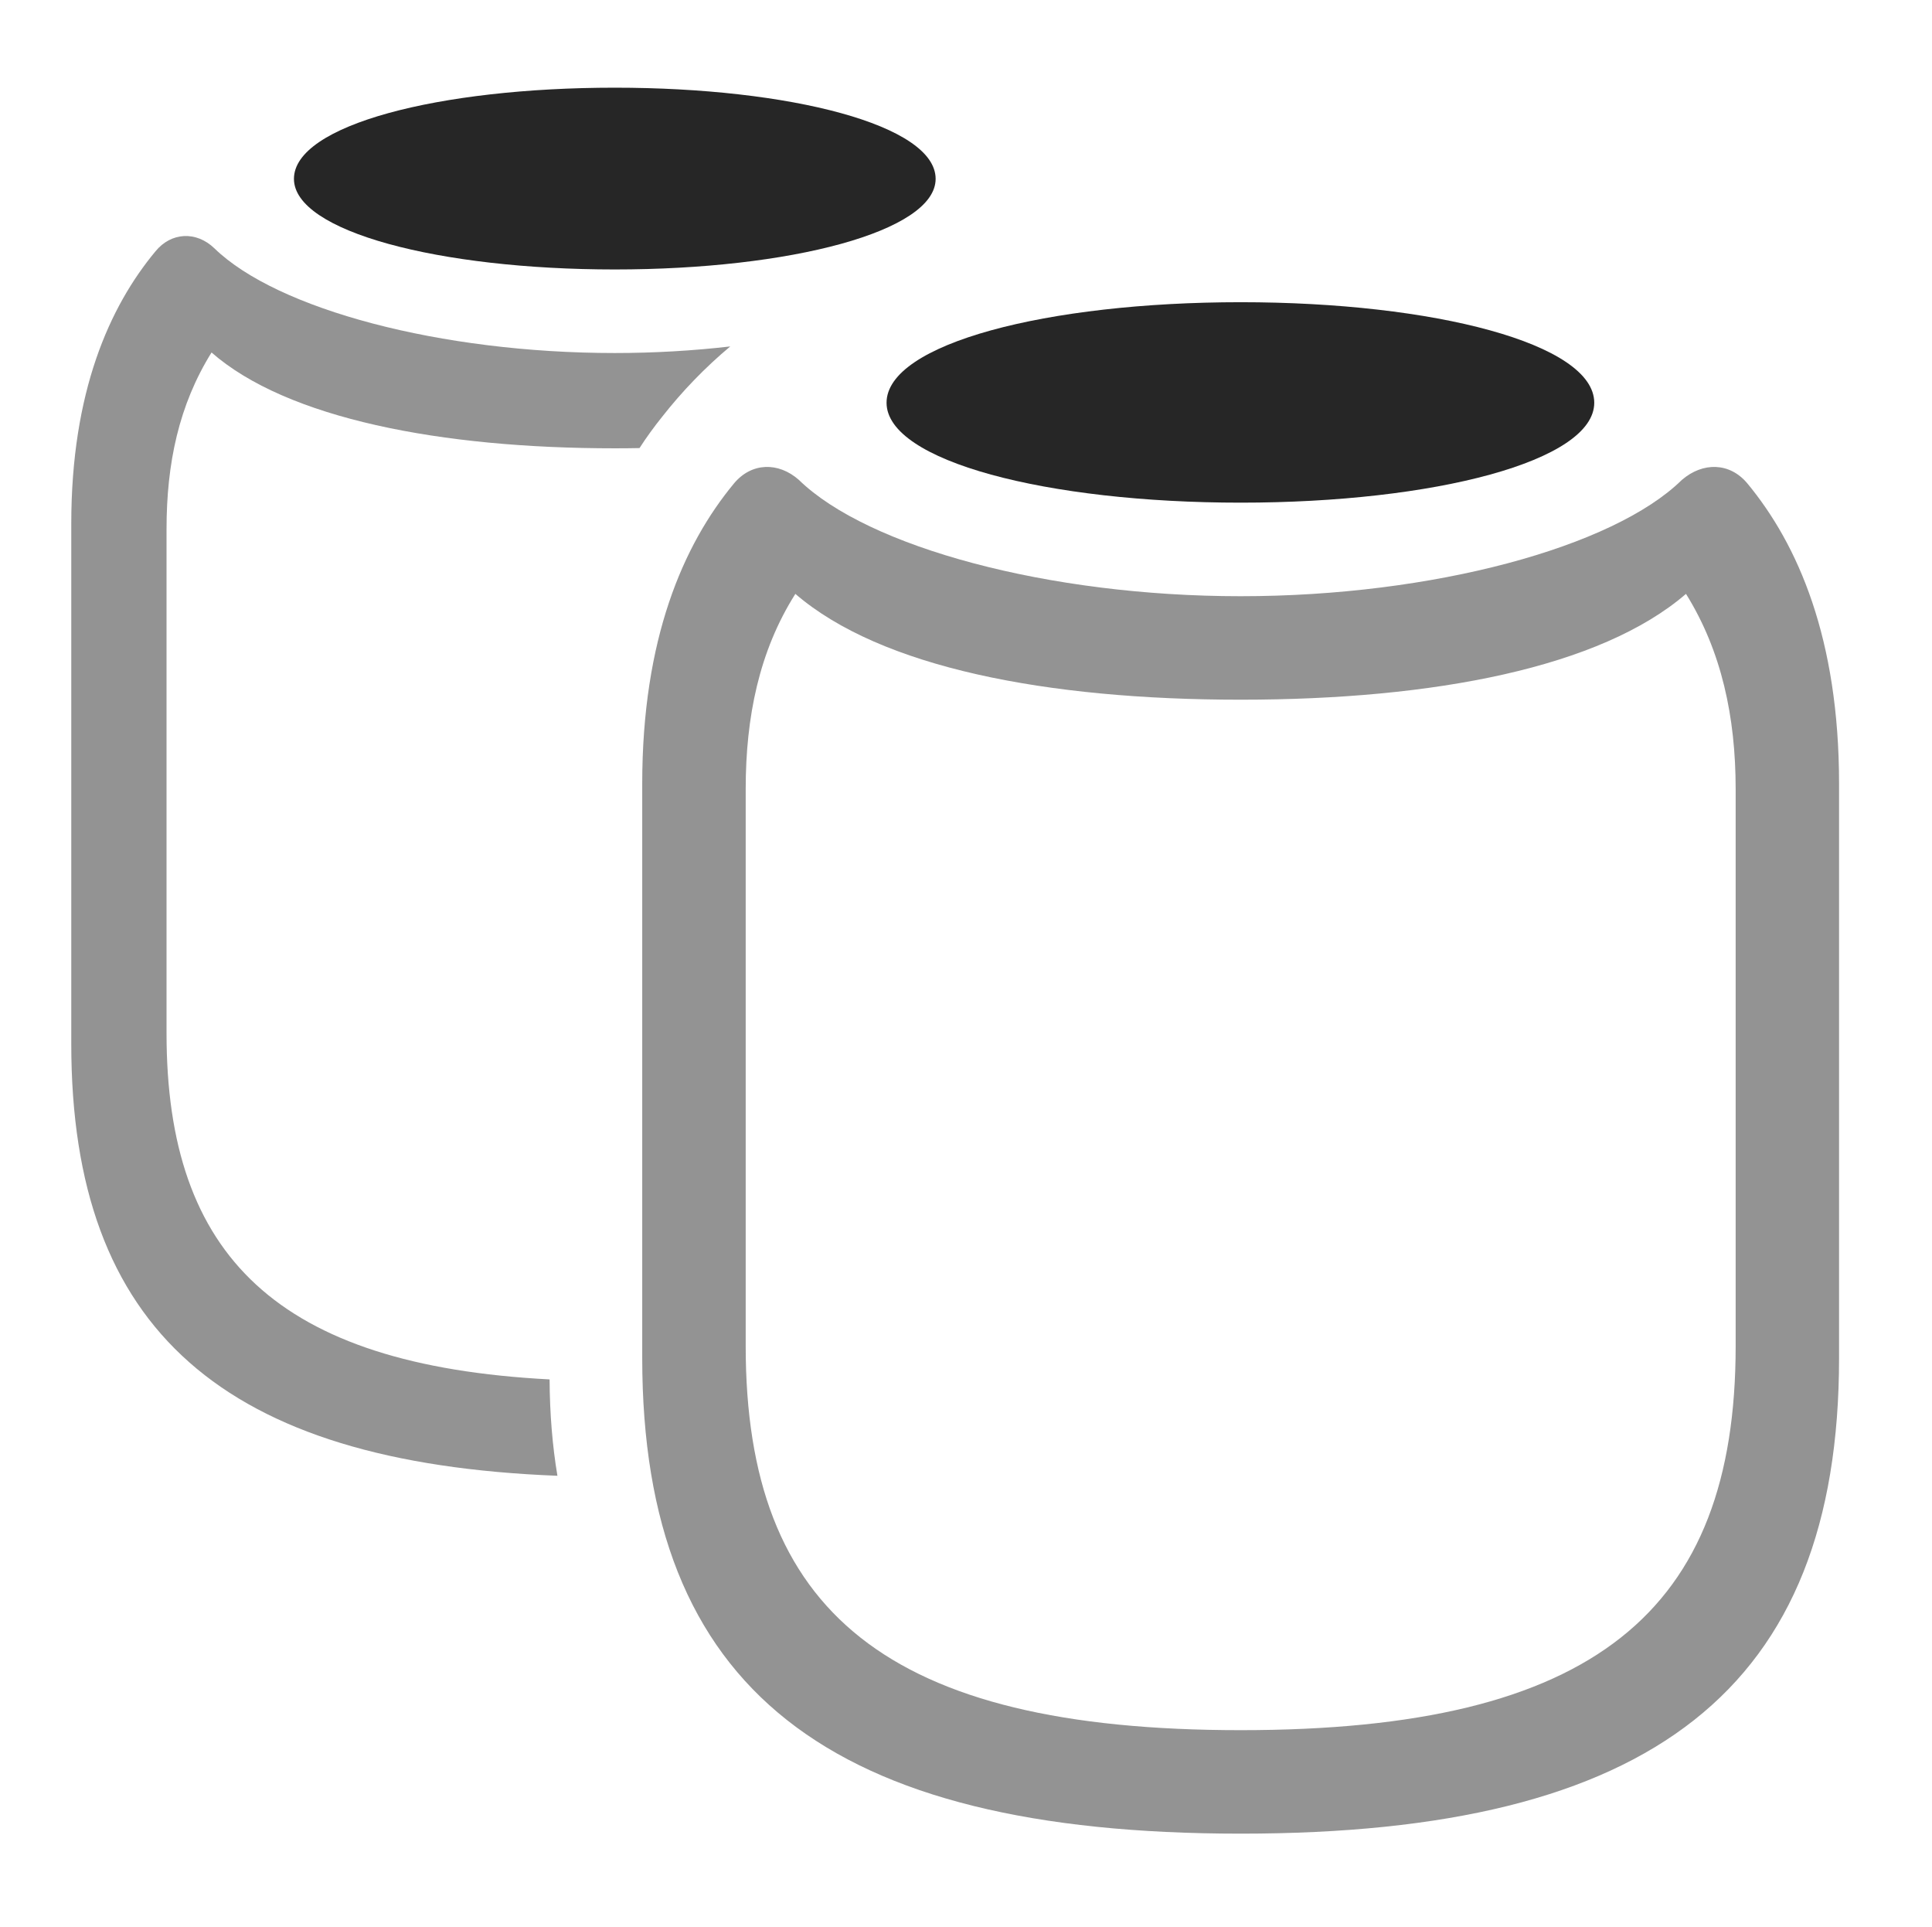 <?xml version="1.0" encoding="UTF-8"?>
<!--Generator: Apple Native CoreSVG 326-->
<!DOCTYPE svg
PUBLIC "-//W3C//DTD SVG 1.1//EN"
       "http://www.w3.org/Graphics/SVG/1.1/DTD/svg11.dtd">
<svg version="1.1" xmlns="http://www.w3.org/2000/svg" xmlns:xlink="http://www.w3.org/1999/xlink" viewBox="0 0 32.285 32.197">
 <g>
  <rect height="32.197" opacity="0" width="32.285" x="0" y="0"/>
  <path d="M3.584 4.15C4.629 5.166 7.363 5.898 10.273 5.898C10.93 5.898 11.579 5.86 12.203 5.788C11.782 6.14 11.403 6.533 11.065 6.963C10.93 7.132 10.803 7.305 10.687 7.486C10.55 7.489 10.412 7.49 10.273 7.49C7.363 7.49 4.795 6.992 3.535 5.889C2.988 6.768 2.783 7.744 2.783 8.838L2.783 17.266C2.783 20.984 4.636 22.808 9.184 23.046C9.187 23.618 9.231 24.155 9.315 24.656C3.74 24.438 1.191 22.223 1.191 17.441L1.191 8.75C1.191 6.553 1.826 5.127 2.598 4.199C2.861 3.877 3.281 3.857 3.584 4.15Z" fill="black" fill-opacity="0.425"/>
  <path d="M15.635 2.988C15.635 3.867 13.203 4.502 10.273 4.502C7.334 4.502 4.912 3.867 4.912 2.988C4.912 2.09 7.334 1.465 10.273 1.465C13.203 1.465 15.635 2.09 15.635 2.988Z" fill="black" fill-opacity="0.85"/>
  <path d="M20.732 30.635C27.607 30.635 30.732 28.223 30.732 22.686L30.732 13.096C30.732 10.674 30.049 9.102 29.199 8.076C28.906 7.725 28.457 7.715 28.105 8.018C26.963 9.141 23.945 9.961 20.732 9.961C17.52 9.961 14.502 9.141 13.35 8.018C13.008 7.715 12.559 7.725 12.266 8.076C11.416 9.102 10.732 10.674 10.732 13.096L10.732 22.686C10.732 28.223 13.848 30.635 20.732 30.635ZM20.732 28.906C14.824 28.906 12.461 26.924 12.461 22.49L12.461 13.184C12.461 11.982 12.685 10.879 13.291 9.922C14.717 11.152 17.49 11.69 20.732 11.69C23.965 11.69 26.748 11.152 28.174 9.922C28.77 10.879 29.004 11.982 29.004 13.184L29.004 22.49C29.004 26.924 26.641 28.906 20.732 28.906Z" fill="black" fill-opacity="0.425"/>
  <path d="M20.732 8.398C23.965 8.398 26.641 7.705 26.641 6.729C26.641 5.742 23.965 5.049 20.732 5.049C17.5 5.049 14.815 5.742 14.815 6.729C14.815 7.705 17.5 8.398 20.732 8.398Z" fill="black" fill-opacity="0.85"/>
 </g>
</svg>
